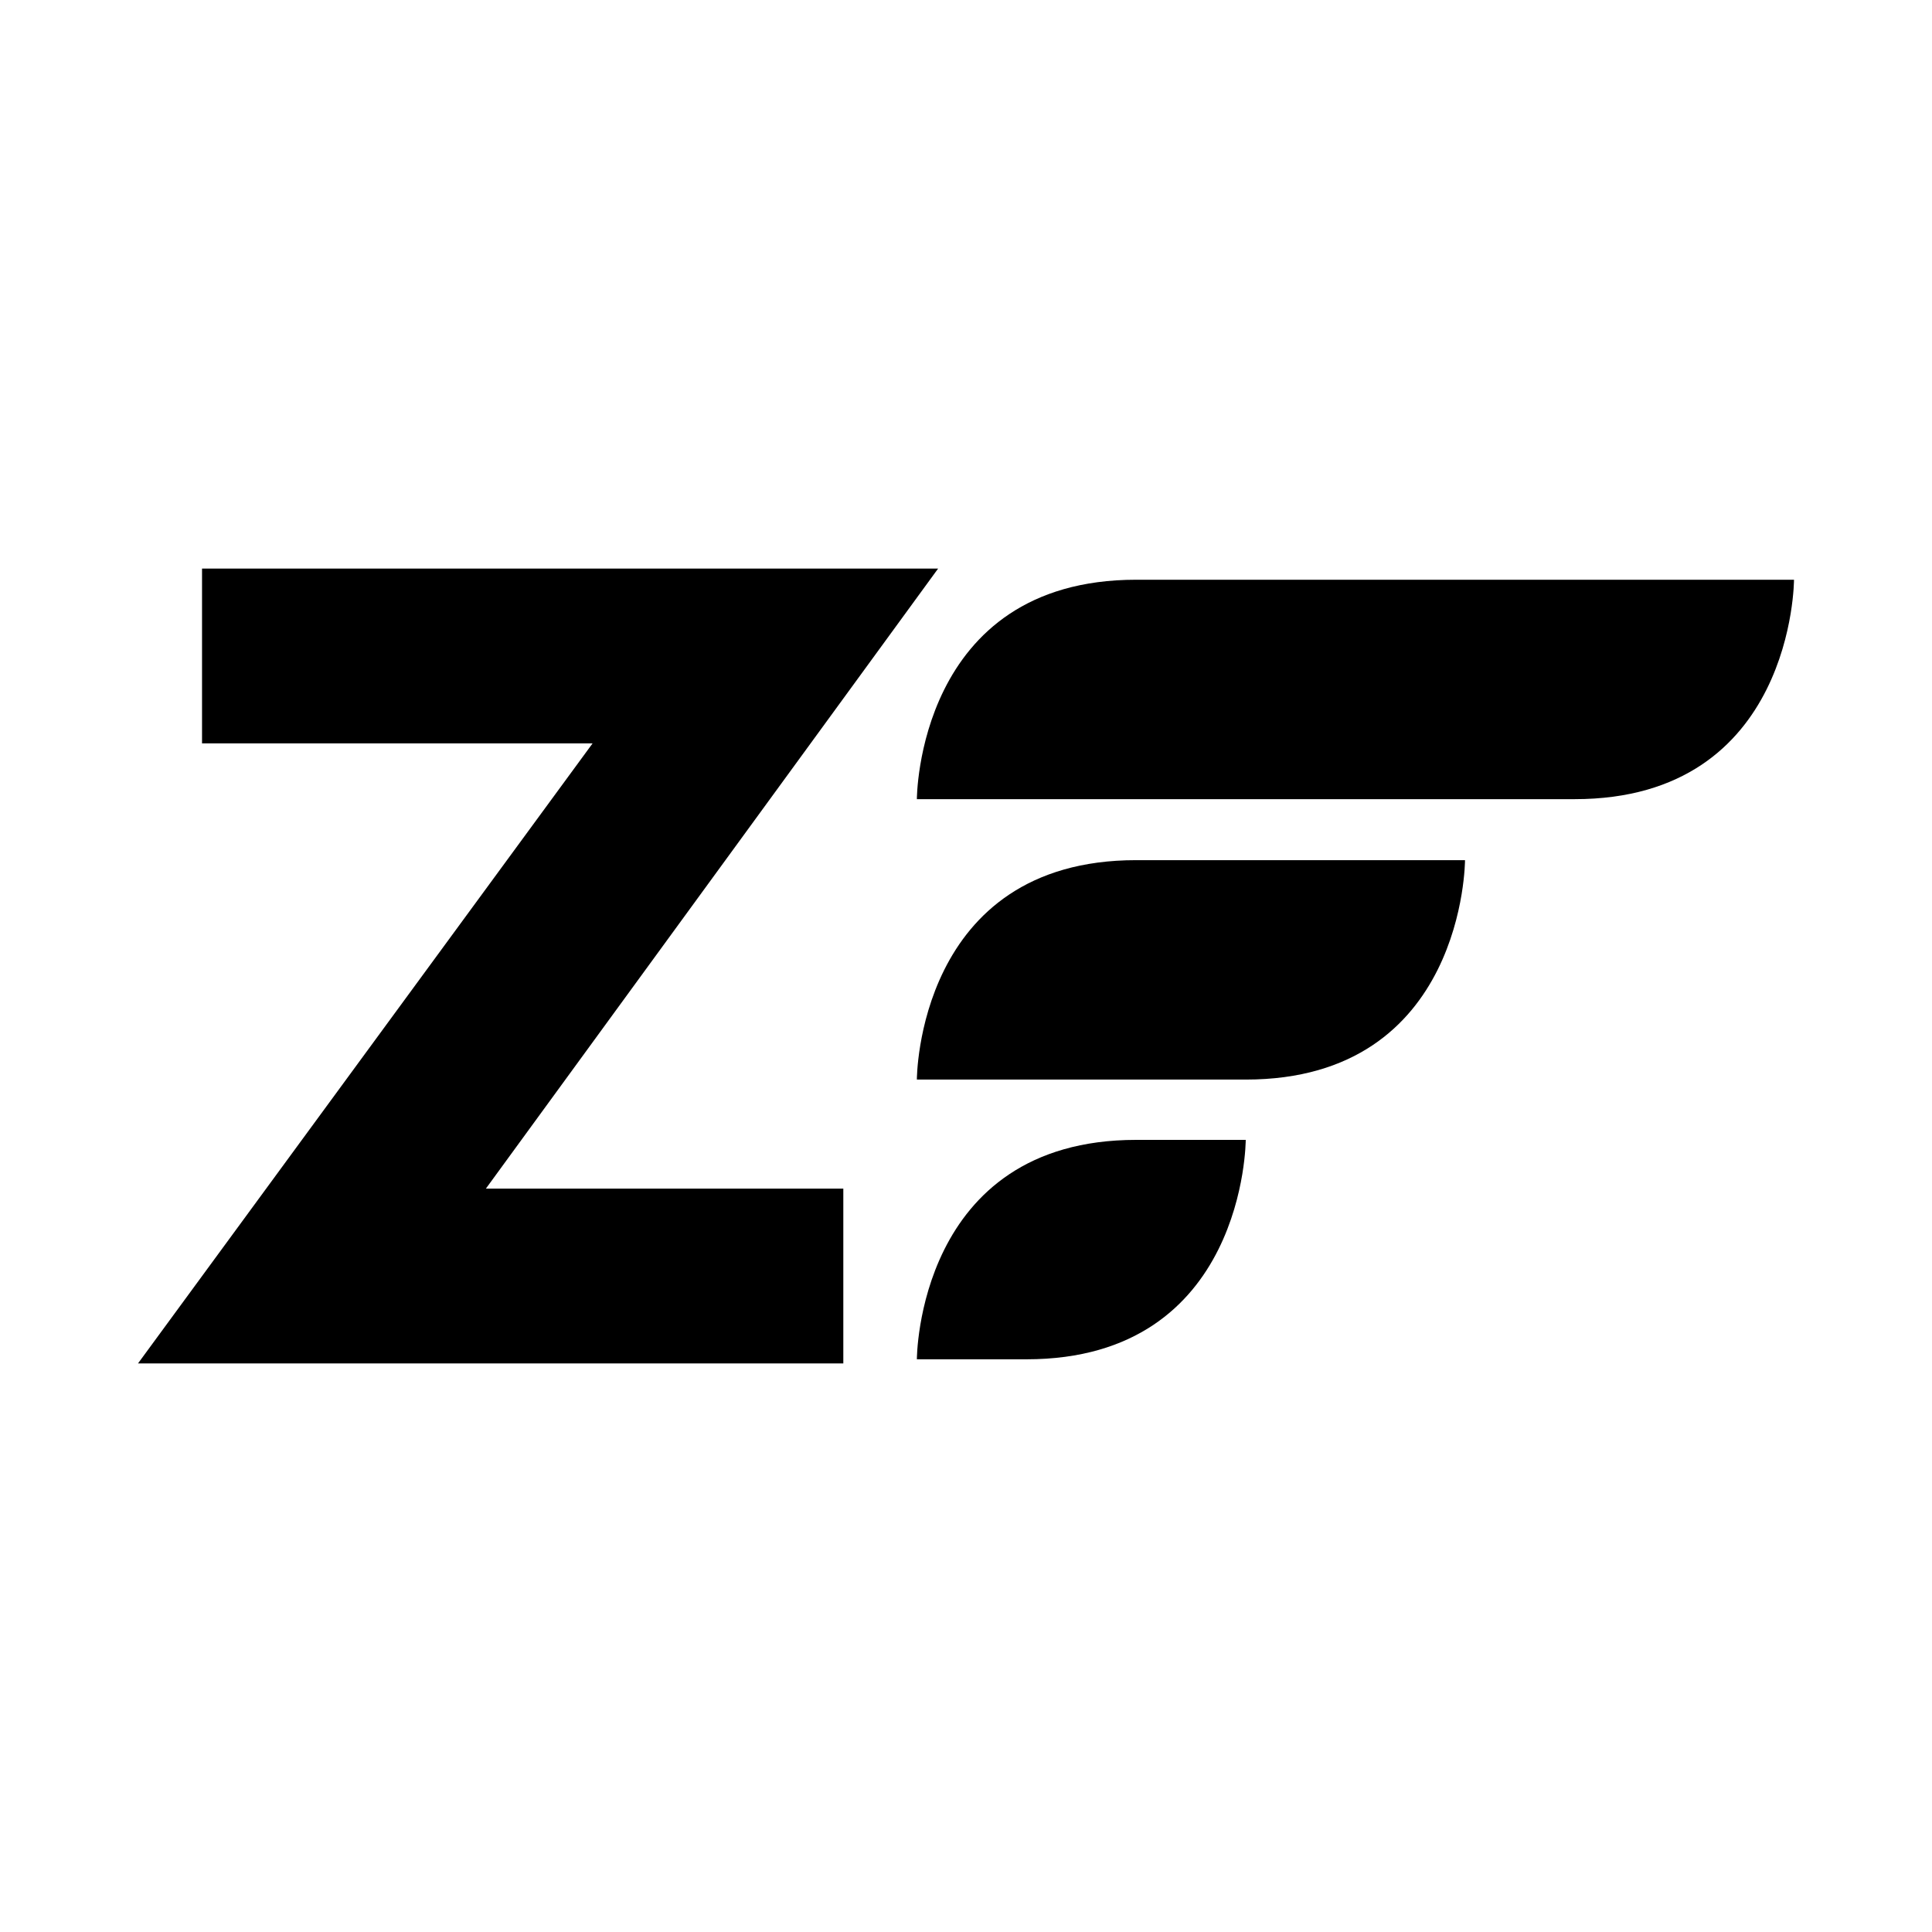 <svg aria-hidden="true" xmlns="http://www.w3.org/2000/svg" viewBox="0 0 14 14" height="1em" width="1em">
  <path d="M6.111 9.88H1l3.294-4.493h-2.83V4.12h5.334L3.521 8.613h2.59zm.533-.03s0-1.59 1.589-1.59h.794s0 1.59-1.589 1.59h-.794zm0-2.028s0-1.589 1.589-1.589h2.383s0 1.59-1.589 1.59H6.644zm0-2.031s0-1.59 1.589-1.59H13s0 1.59-1.59 1.59H6.645z"/>
</svg>
